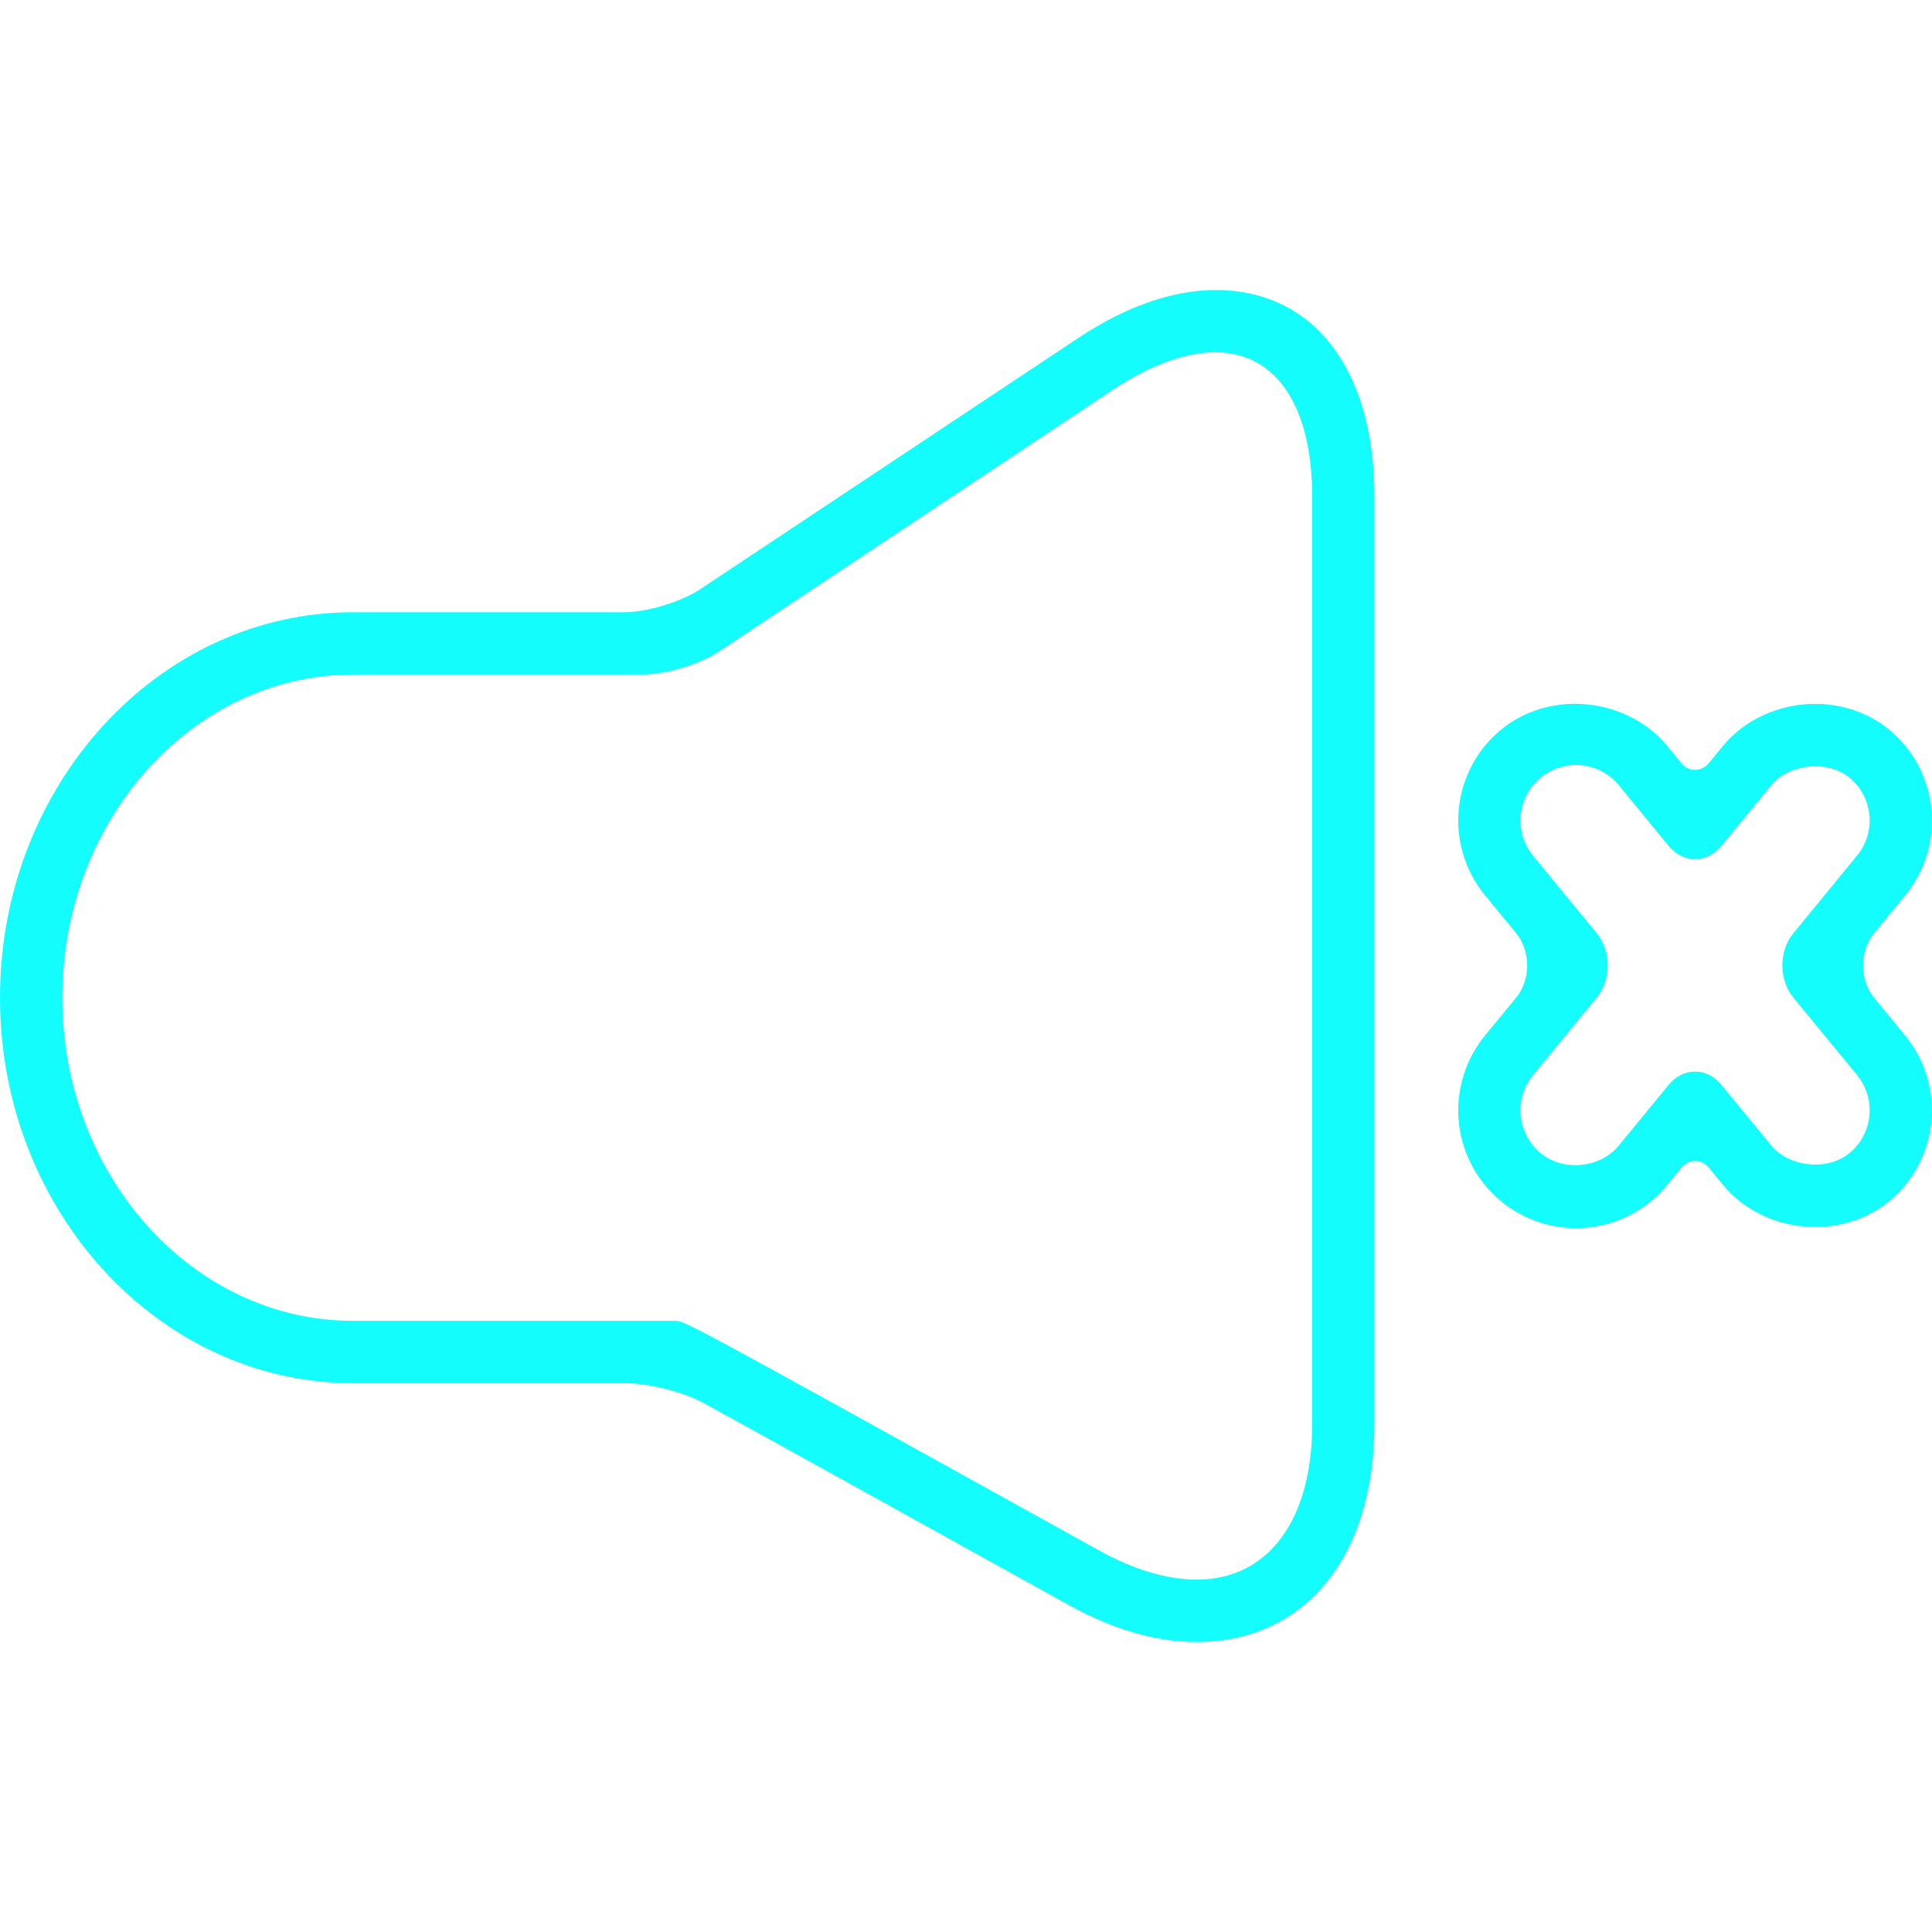 <?xml version="1.0" encoding="iso-8859-1"?>
<!-- Generator: Adobe Illustrator 16.0.0, SVG Export Plug-In . SVG Version: 6.00 Build 0)  -->
<!DOCTYPE svg PUBLIC "-//W3C//DTD SVG 1.1//EN" "http://www.w3.org/Graphics/SVG/1.1/DTD/svg11.dtd">
<svg version="1.1" id="Capa_1" xmlns="http://www.w3.org/2000/svg" xmlns:xlink="http://www.w3.org/1999/xlink" x="0px" y="0px"
	 width="33px" height="33px" viewBox="0 0 444.731 444.731" style="enable-background:new 0 0 444.731 444.731;"
	 xml:space="preserve">
<g>
	<g>
		<path fill="#14fdfd" d="M144.05,318.396c5.278,0,13.32,2.037,17.949,4.581c13.76,7.554,41.865,23.112,83.949,46.445
			c10.213,5.67,20.158,8.549,29.559,8.549c24.834,0,40.879-19.632,40.879-50.013V114.257c0-29.29-14.018-47.497-36.596-47.497
			c-9.801,0-20.693,3.806-31.508,10.997l-87.134,57.891c-4.399,2.926-12.25,5.288-17.528,5.288H81.262
			C36.453,140.936,0,180.735,0,229.647c0,48.932,36.453,88.74,81.262,88.74h62.788V318.396z M147.961,155.28
			c5.278,0,13.129-2.372,17.528-5.297l90.739-60.301c8.462-5.613,16.61-8.587,23.571-8.587c13.934,0,22.252,12.393,22.252,33.153
			V327.94c0,22.003-10.164,35.668-26.535,35.668c-6.934,0-14.526-2.267-22.597-6.751c-95.271-52.813-95.271-52.813-97.557-52.813
			h-74.09c-36.902,0-66.918-33.373-66.918-74.396c0-41.004,30.017-74.368,66.918-74.368H147.961L147.961,155.28z"/>
		<path fill="#14fdfd" d="M434.826,167.921c-4.629-3.796-10.662-5.891-16.992-5.891c-8.291,0-16.209,3.605-21.182,9.629c0,0-1.443,1.76-3.232,3.94
			c-1.787,2.171-4.676,2.171-6.453,0l-3.223-3.94c-4.973-6.034-12.871-9.639-21.162-9.639c-6.35,0-12.385,2.104-17.012,5.91
			c-6.293,5.164-9.898,12.804-9.898,20.951c0,6.245,2.191,12.364,6.168,17.212l7.191,8.75c3.357,4.083,3.357,10.69,0,14.774
			l-7.211,8.769c-3.957,4.839-6.148,10.949-6.148,17.193c0,8.138,3.605,15.778,9.898,20.971c4.838,3.968,10.949,6.158,17.203,6.158
			c8.166,0,15.797-3.605,20.971-9.897c0,0,1.443-1.76,3.223-3.939c1.777-2.171,4.676-2.181,6.463,0l3.242,3.93
			c4.953,6.044,12.871,9.648,21.162,9.648c6.33,0,12.363-2.104,16.992-5.899c11.561-9.496,13.225-26.622,3.738-38.164l-7.189-8.759
			c-3.348-4.084-3.348-10.701,0-14.775l7.189-8.75c4.59-5.594,6.742-12.642,6.035-19.861
			C443.9,179.033,440.43,172.53,434.826,167.921z M412.805,214.845c-3.357,4.083-3.348,10.7,0,14.774l14.678,17.853
			c2.17,2.63,3.156,5.958,2.84,9.362c-0.334,3.395-1.979,6.464-4.619,8.615c-5,4.15-13.855,3.232-17.967-1.769l-11.484-13.952
			c-3.357-4.083-8.799-4.073-12.145,0l-11.467,13.961c-4.312,5.24-12.756,6.044-17.967,1.779c-2.965-2.458-4.668-6.062-4.668-9.897
			c0-2.983,0.996-5.775,2.898-8.1l14.678-17.862c3.357-4.084,3.348-10.691,0-14.774l-14.678-17.844
			c-1.885-2.324-2.898-5.135-2.898-8.118c0-3.835,1.703-7.44,4.648-9.869c2.314-1.903,5.115-2.917,8.109-2.917
			c3.844,0,7.449,1.702,9.877,4.657l11.467,13.971c3.346,4.083,8.787,4.083,12.145,0l11.484-13.971
			c4.072-4.972,12.975-5.862,17.986-1.759c2.629,2.17,4.256,5.221,4.6,8.616c0.334,3.395-0.689,6.722-2.859,9.352L412.805,214.845z"
			/>
	</g>
</g>
<g>
</g>
<g>
</g>
<g>
</g>
<g>
</g>
<g>
</g>
<g>
</g>
<g>
</g>
<g>
</g>
<g>
</g>
<g>
</g>
<g>
</g>
<g>
</g>
<g>
</g>
<g>
</g>
<g>
</g>
</svg>

